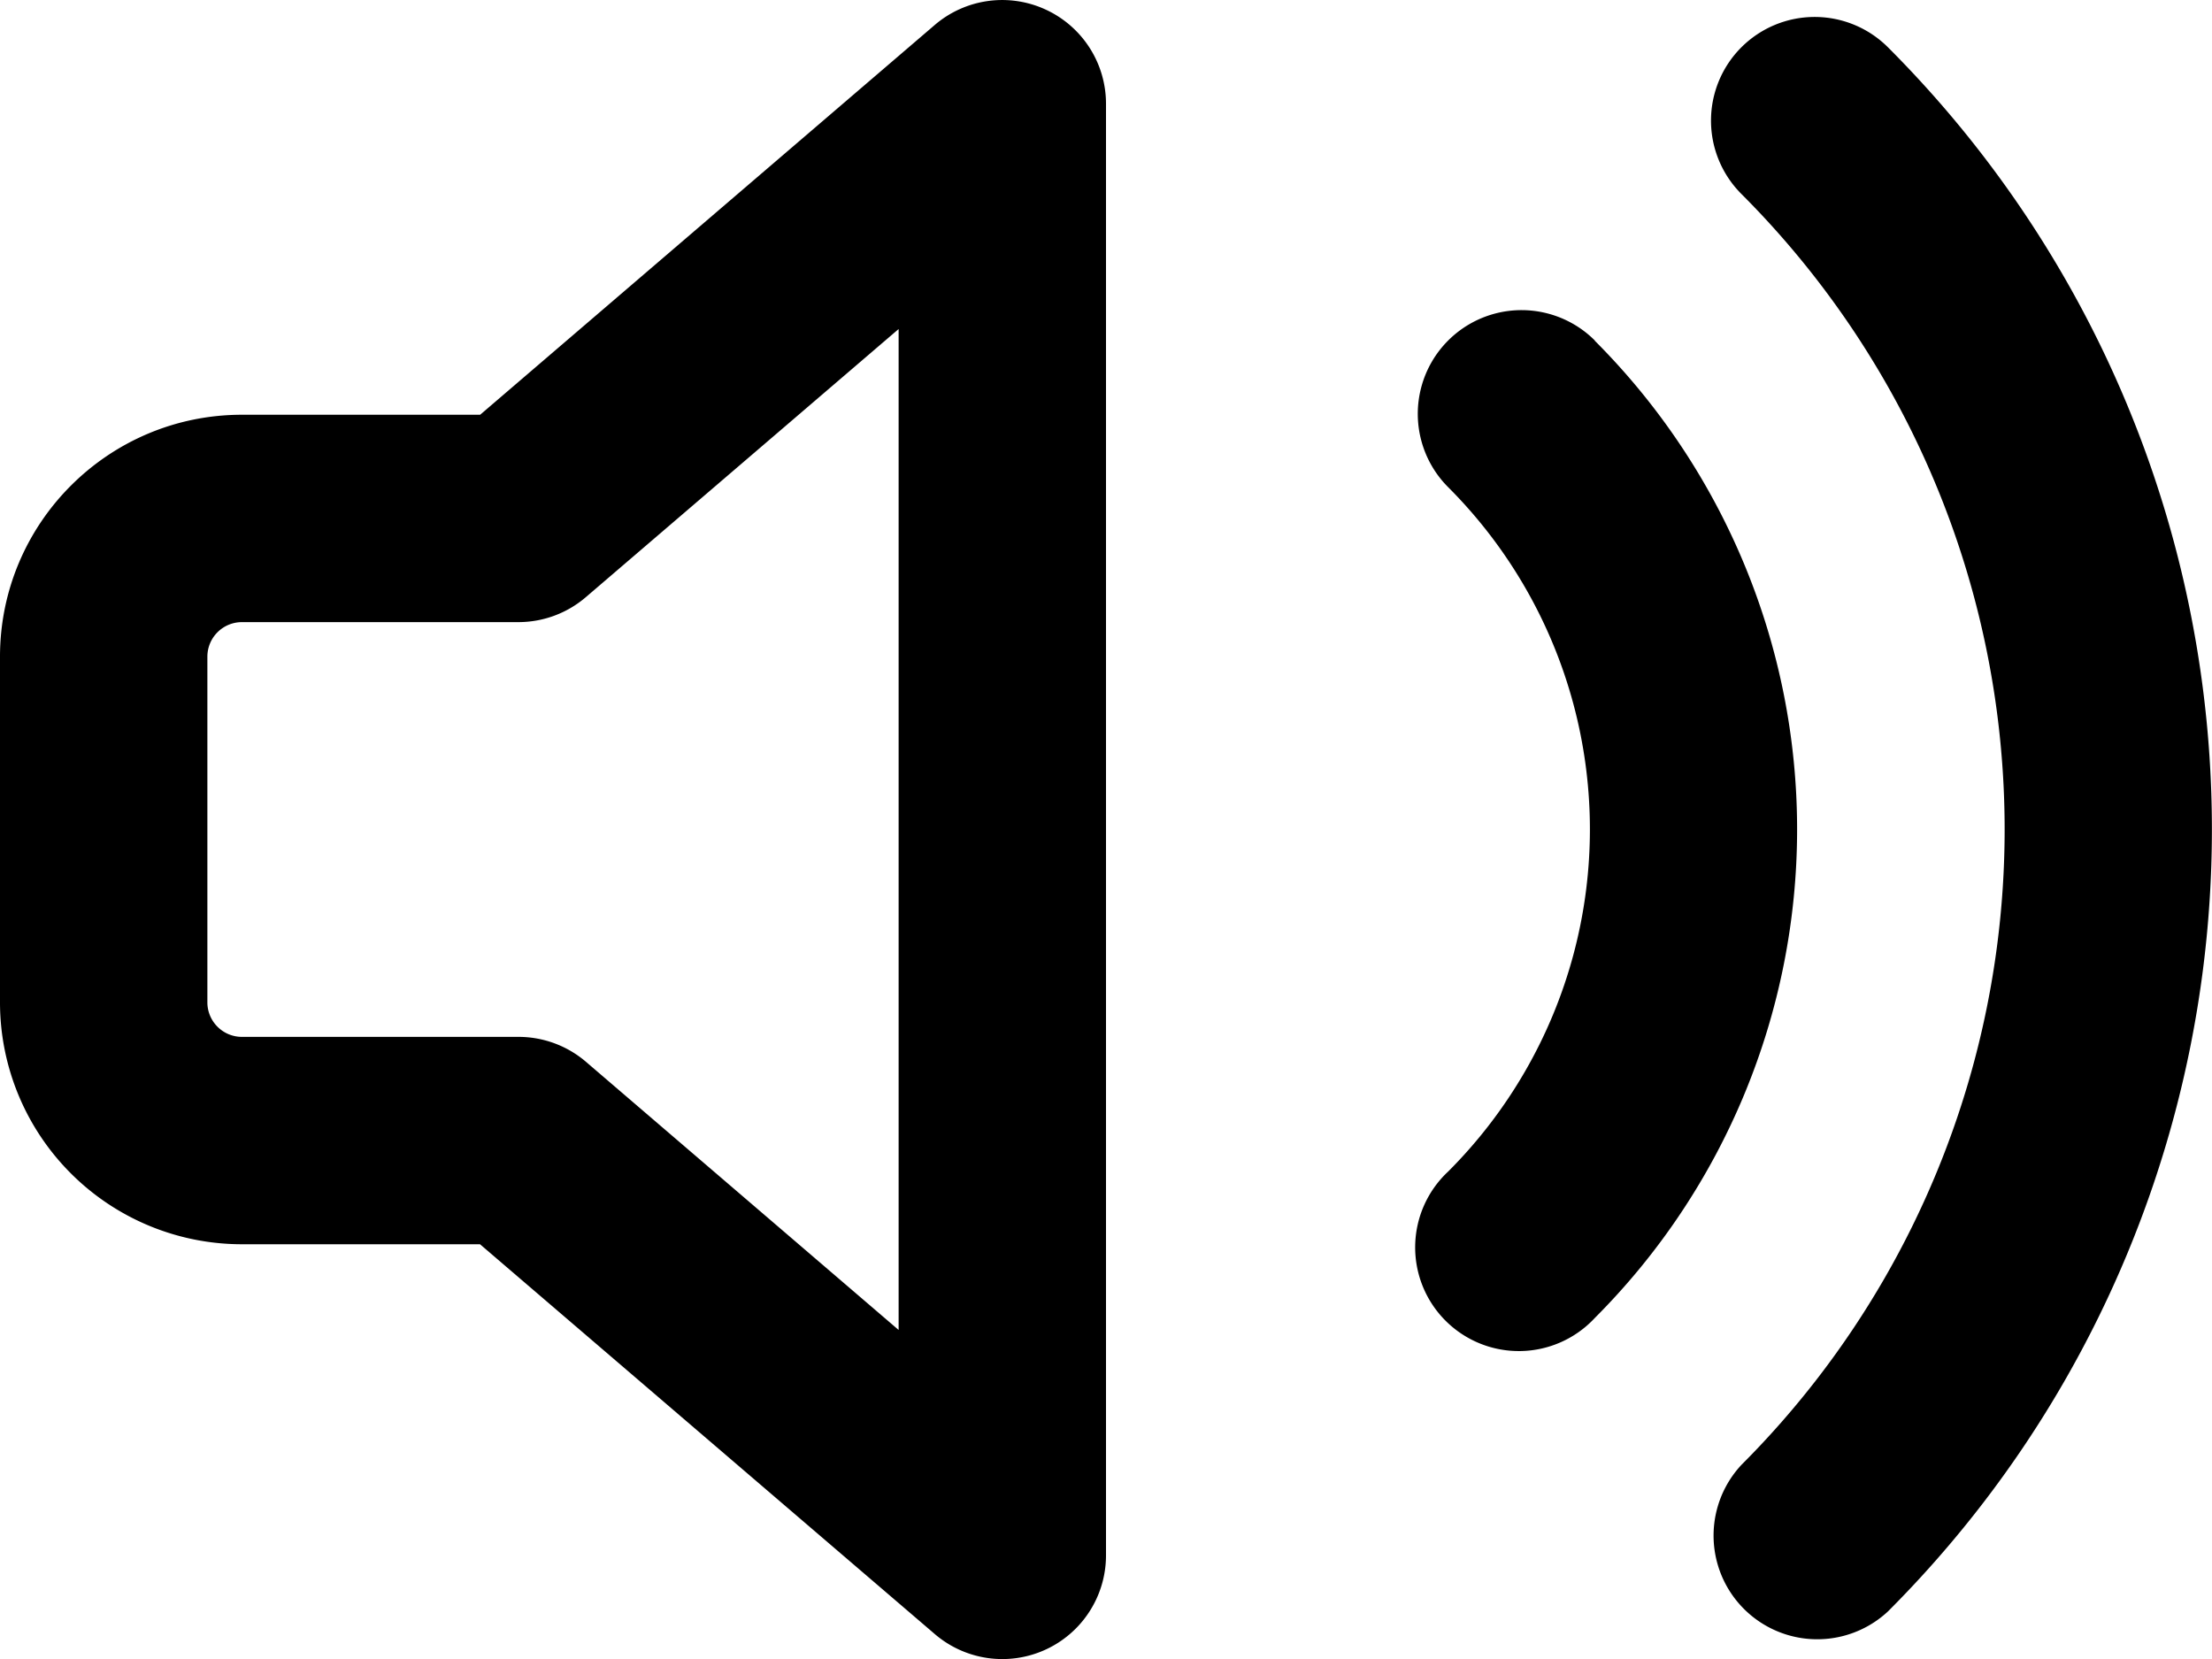 <svg width="16" height="12" fill="none" xmlns="http://www.w3.org/2000/svg">
  <path fill-rule="evenodd" clip-rule="evenodd" d="M7.563.069A.75.75 0 018 .75v10.5a.75.75 0 01-1.238.57L3.472 9H1.75A1.75 1.75 0 010 7.25v-2.5C0 3.784.784 3 1.75 3h1.723L6.762.18a.75.75 0 01.801-.111zM6.5 2.38L4.238 4.319a.75.75 0 01-.488.181h-2a.25.25 0 00-.25.25v2.5c0 .138.112.25.25.25h2a.75.75 0 01.488.18L6.5 9.62V2.38zM12.596.342a.75.75 0 011.06 0 8 8 0 010 11.314.75.75 0 01-1.06-1.06 6.5 6.5 0 000-9.193.75.75 0 010-1.061zm-1.06 2.121a.75.75 0 10-1.061 1.061 3.5 3.5 0 010 4.95.75.75 0 101.06 1.06 5 5 0 000-7.07l.001-.001z" fill="#000"/>
</svg>

